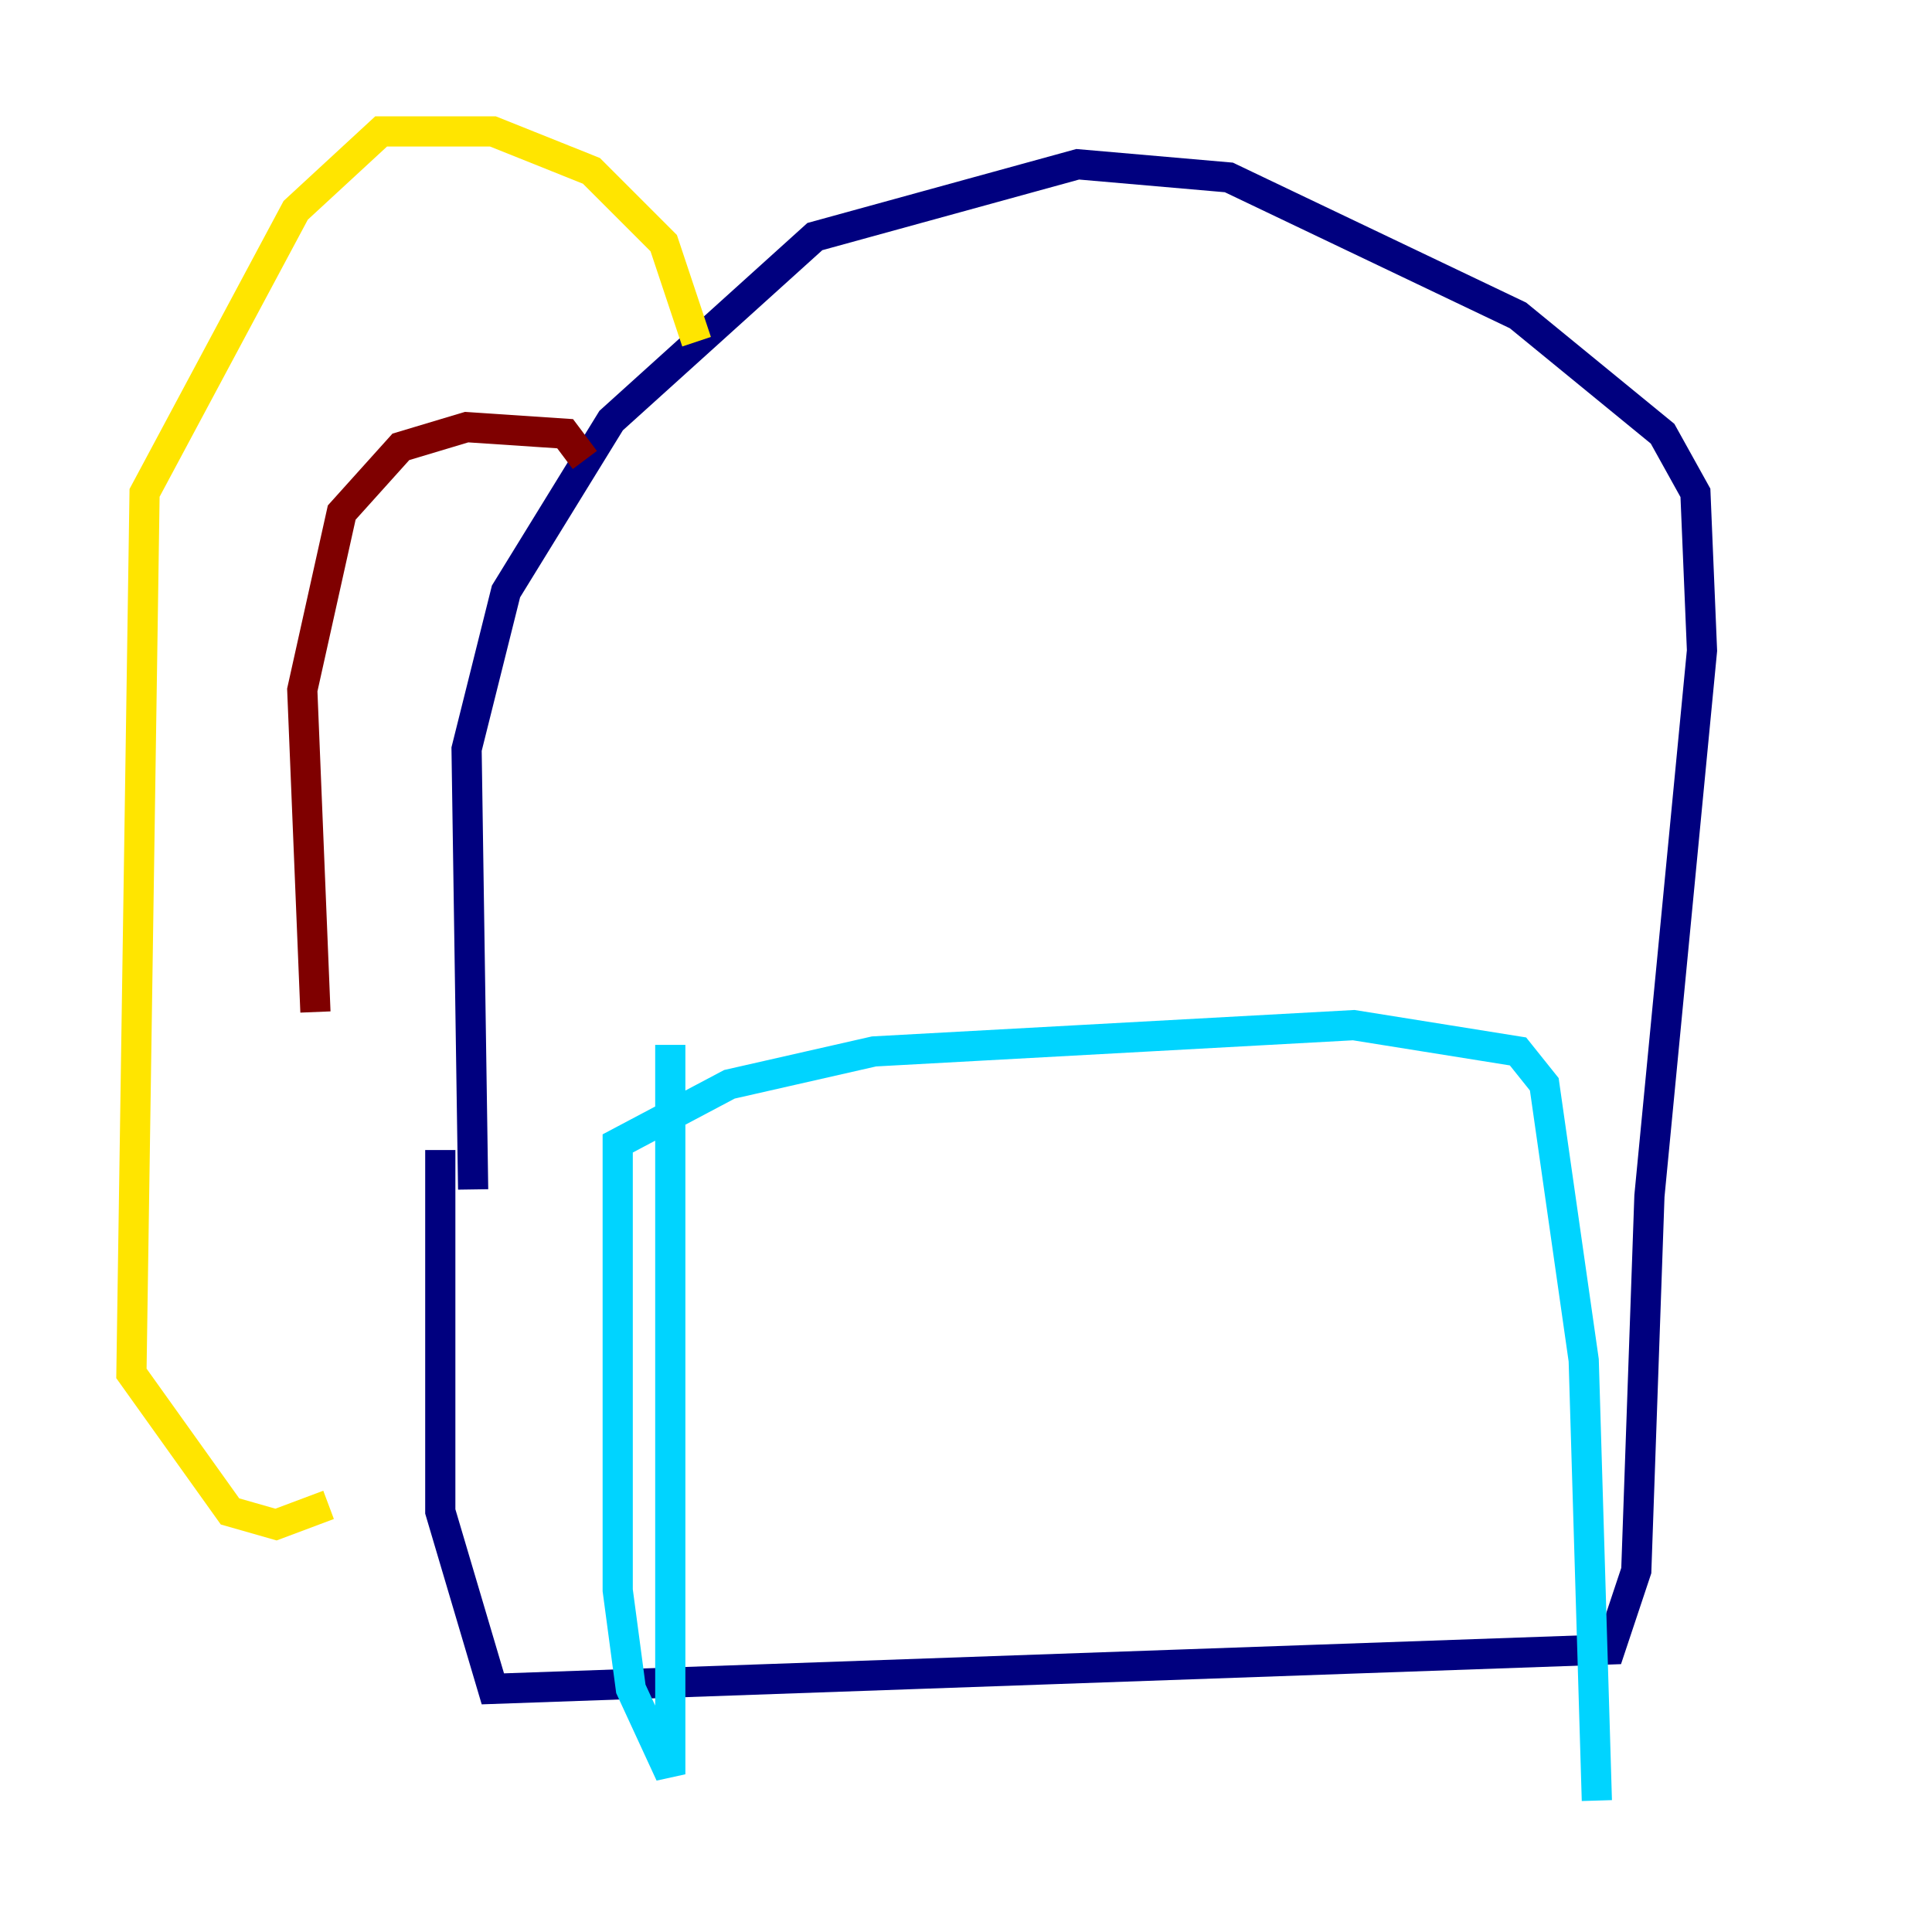 <?xml version="1.0" encoding="utf-8" ?>
<svg baseProfile="tiny" height="128" version="1.2" viewBox="0,0,128,128" width="128" xmlns="http://www.w3.org/2000/svg" xmlns:ev="http://www.w3.org/2001/xml-events" xmlns:xlink="http://www.w3.org/1999/xlink"><defs /><polyline fill="none" points="31.347,78.803 30.912,49.633 33.524,39.184 40.49,27.864 53.986,15.674 71.401,10.884 81.415,11.755 100.571,20.898 110.15,28.735 112.326,32.653 112.762,43.102 109.279,79.238 108.408,104.054 106.667,109.279 32.653,111.891 29.17,100.136 29.17,76.191" stroke="#00007f" stroke-width="2" /><polyline fill="none" points="44.408,69.225 44.408,117.551 41.796,111.891 40.925,105.361 40.925,75.755 48.327,71.837 57.905,69.66 89.687,67.918 100.571,69.66 102.313,71.837 104.925,90.122 105.796,119.293" stroke="#00d4ff" stroke-width="2" /><polyline fill="none" points="46.15,22.64 43.973,16.109 39.184,11.32 32.653,8.707 25.252,8.707 19.592,13.932 9.578,32.653 8.707,90.993 15.238,100.136 18.286,101.007 21.769,99.701" stroke="#ffe500" stroke-width="2" /><polyline fill="none" points="38.748,30.476 37.442,28.735 30.912,28.299 26.558,29.605 22.64,33.959 20.027,45.714 20.898,67.048" stroke="#7f0000" stroke-width="2" /></svg>